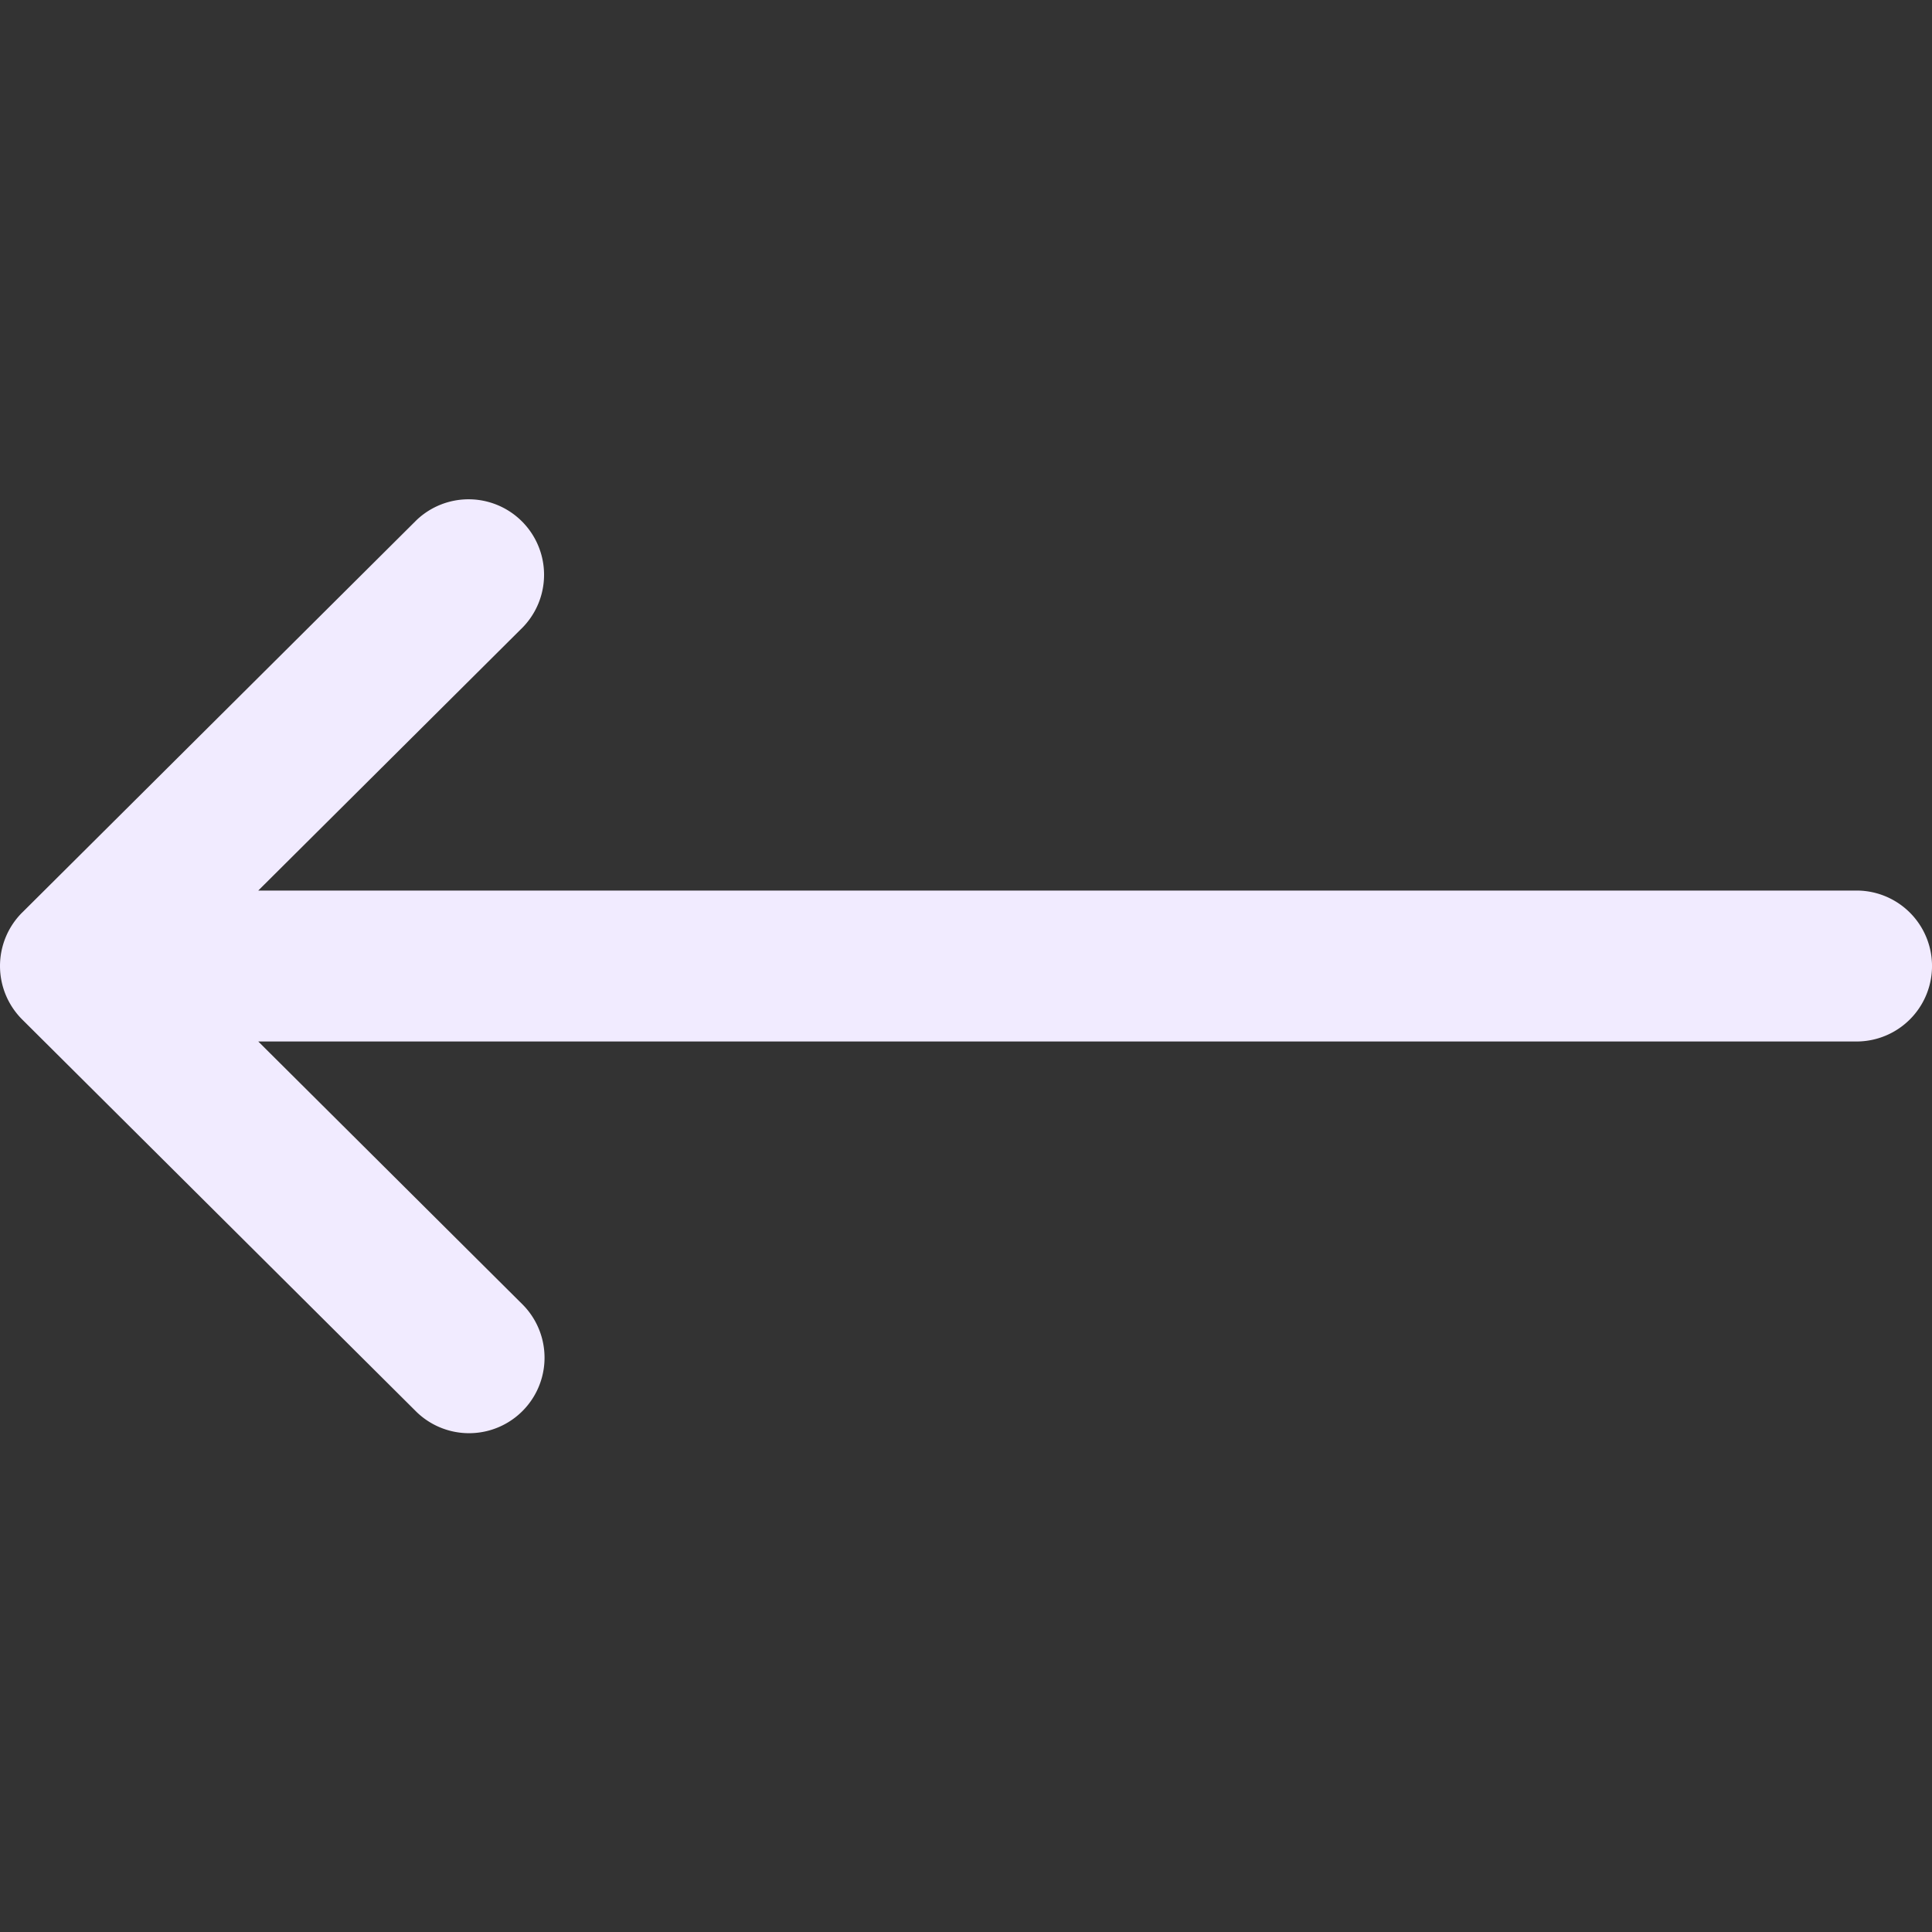 <svg width="56" height="56" fill="none" xmlns="http://www.w3.org/2000/svg"><rect width="100%" height="100%" fill="#333333" stroke="none"/><g clip-path="url(#a)"><path d="M.642 29.548c0 .001 0 .002.002.003l11.43 11.375a2.188 2.188 0 0 0 3.086-3.102l-7.674-7.636h46.327a2.187 2.187 0 1 0 0-4.375H7.486l7.674-7.637a2.188 2.188 0 0 0-3.086-3.101L.644 26.45c-.001 0-.002 0-.003.002a2.19 2.19 0 0 0 0 3.096Z" fill="#F1EBFF"/></g><defs><clipPath id="a"><path fill="#fff" transform="rotate(-180 28 28)" d="M0 0h56v56H0z"/></clipPath></defs></svg>